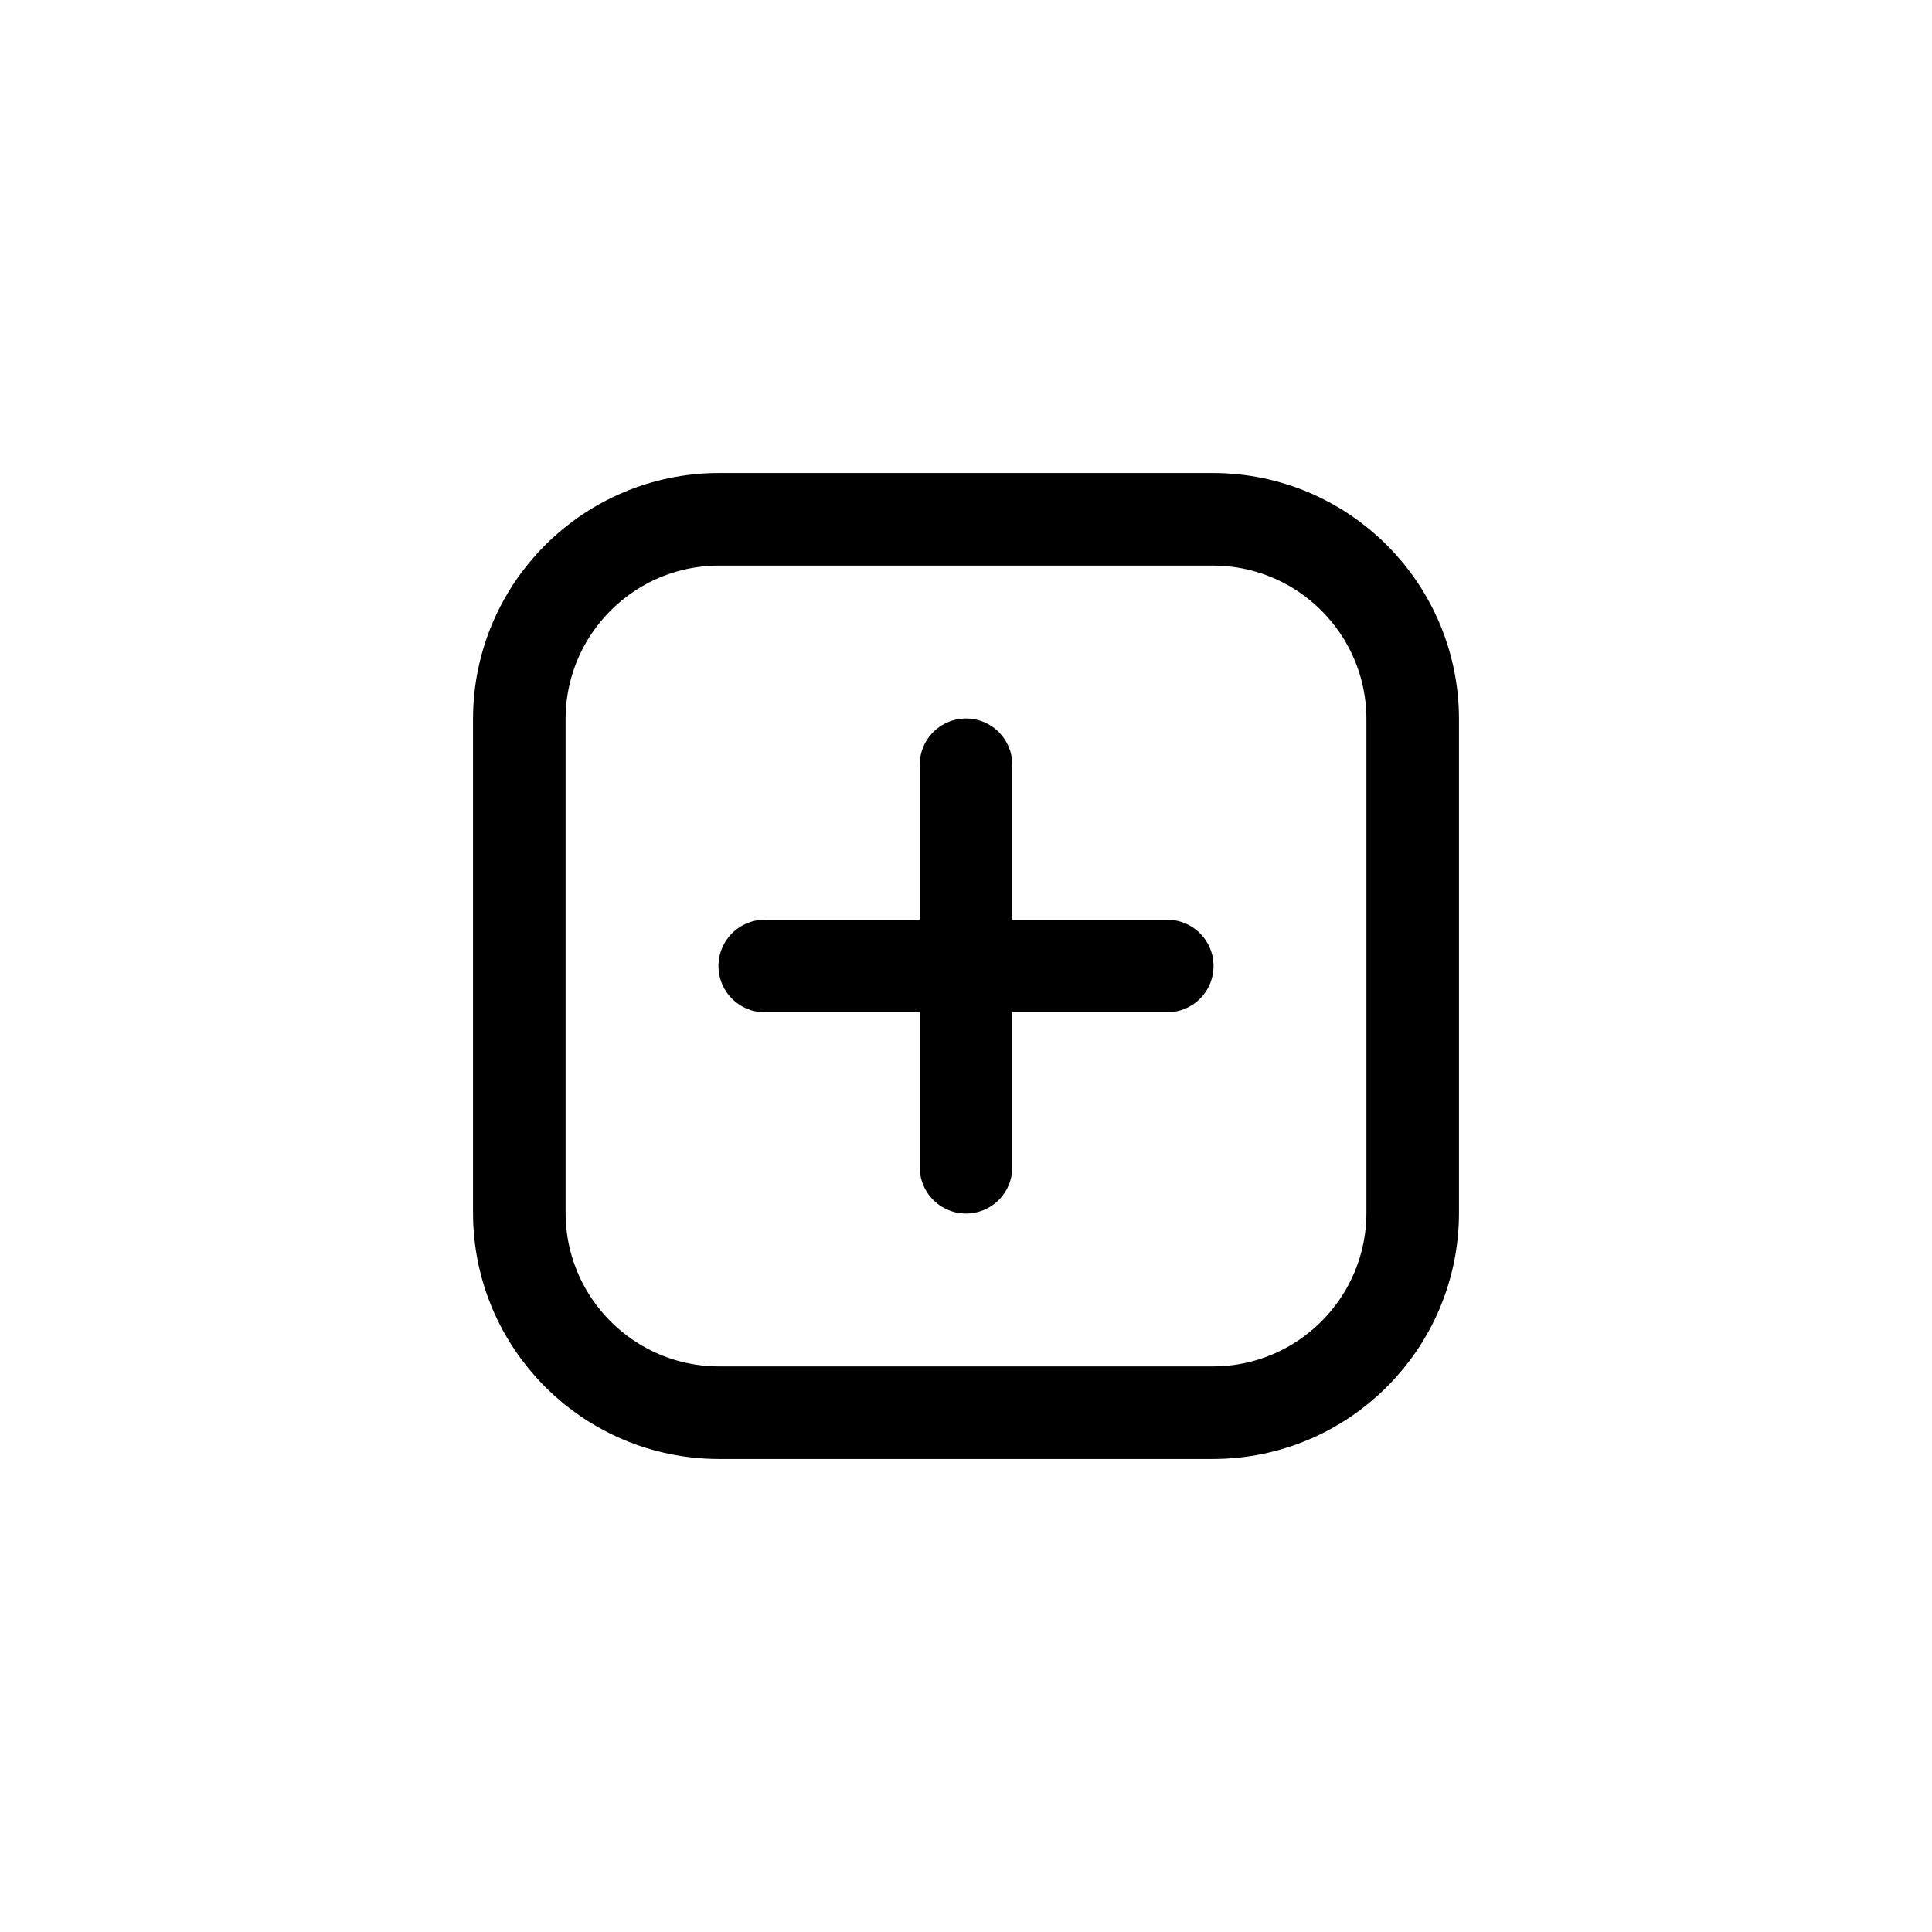 <svg width="48" height="48" xmlns="http://www.w3.org/2000/svg">

 <g>
  <title>background</title>
  <rect fill="none" id="canvas_background" height="402" width="582" y="-1" x="-1"/>
 </g>
 <g>
  <title>Layer 1</title>
  <path stroke="#000000" id="svg_5" fill="none" stroke-width="2.3" stroke-linecap="round" stroke-linejoin="round" stroke-miterlimit="10" d="m30.131,35.098l-12.262,0c-2.743,0 -4.967,-2.224 -4.967,-4.967l0,-12.262c0,-2.743 2.224,-4.967 4.967,-4.967l12.262,0c2.743,0 4.967,2.224 4.967,4.967l0,12.262c0,2.743 -2.224,4.967 -4.967,4.967z"/>
  <line id="svg_7" fill="none" stroke="#000000" stroke-width="2.3" stroke-linecap="round" stroke-linejoin="round" stroke-miterlimit="10" y2="29" y1="19" x2="24" x1="24"/>
  <line id="svg_8" fill="none" stroke="#000000" stroke-width="2.3" stroke-linecap="round" stroke-linejoin="round" stroke-miterlimit="10" y2="24" y1="24" x2="29" x1="19"/>
 </g>
</svg>